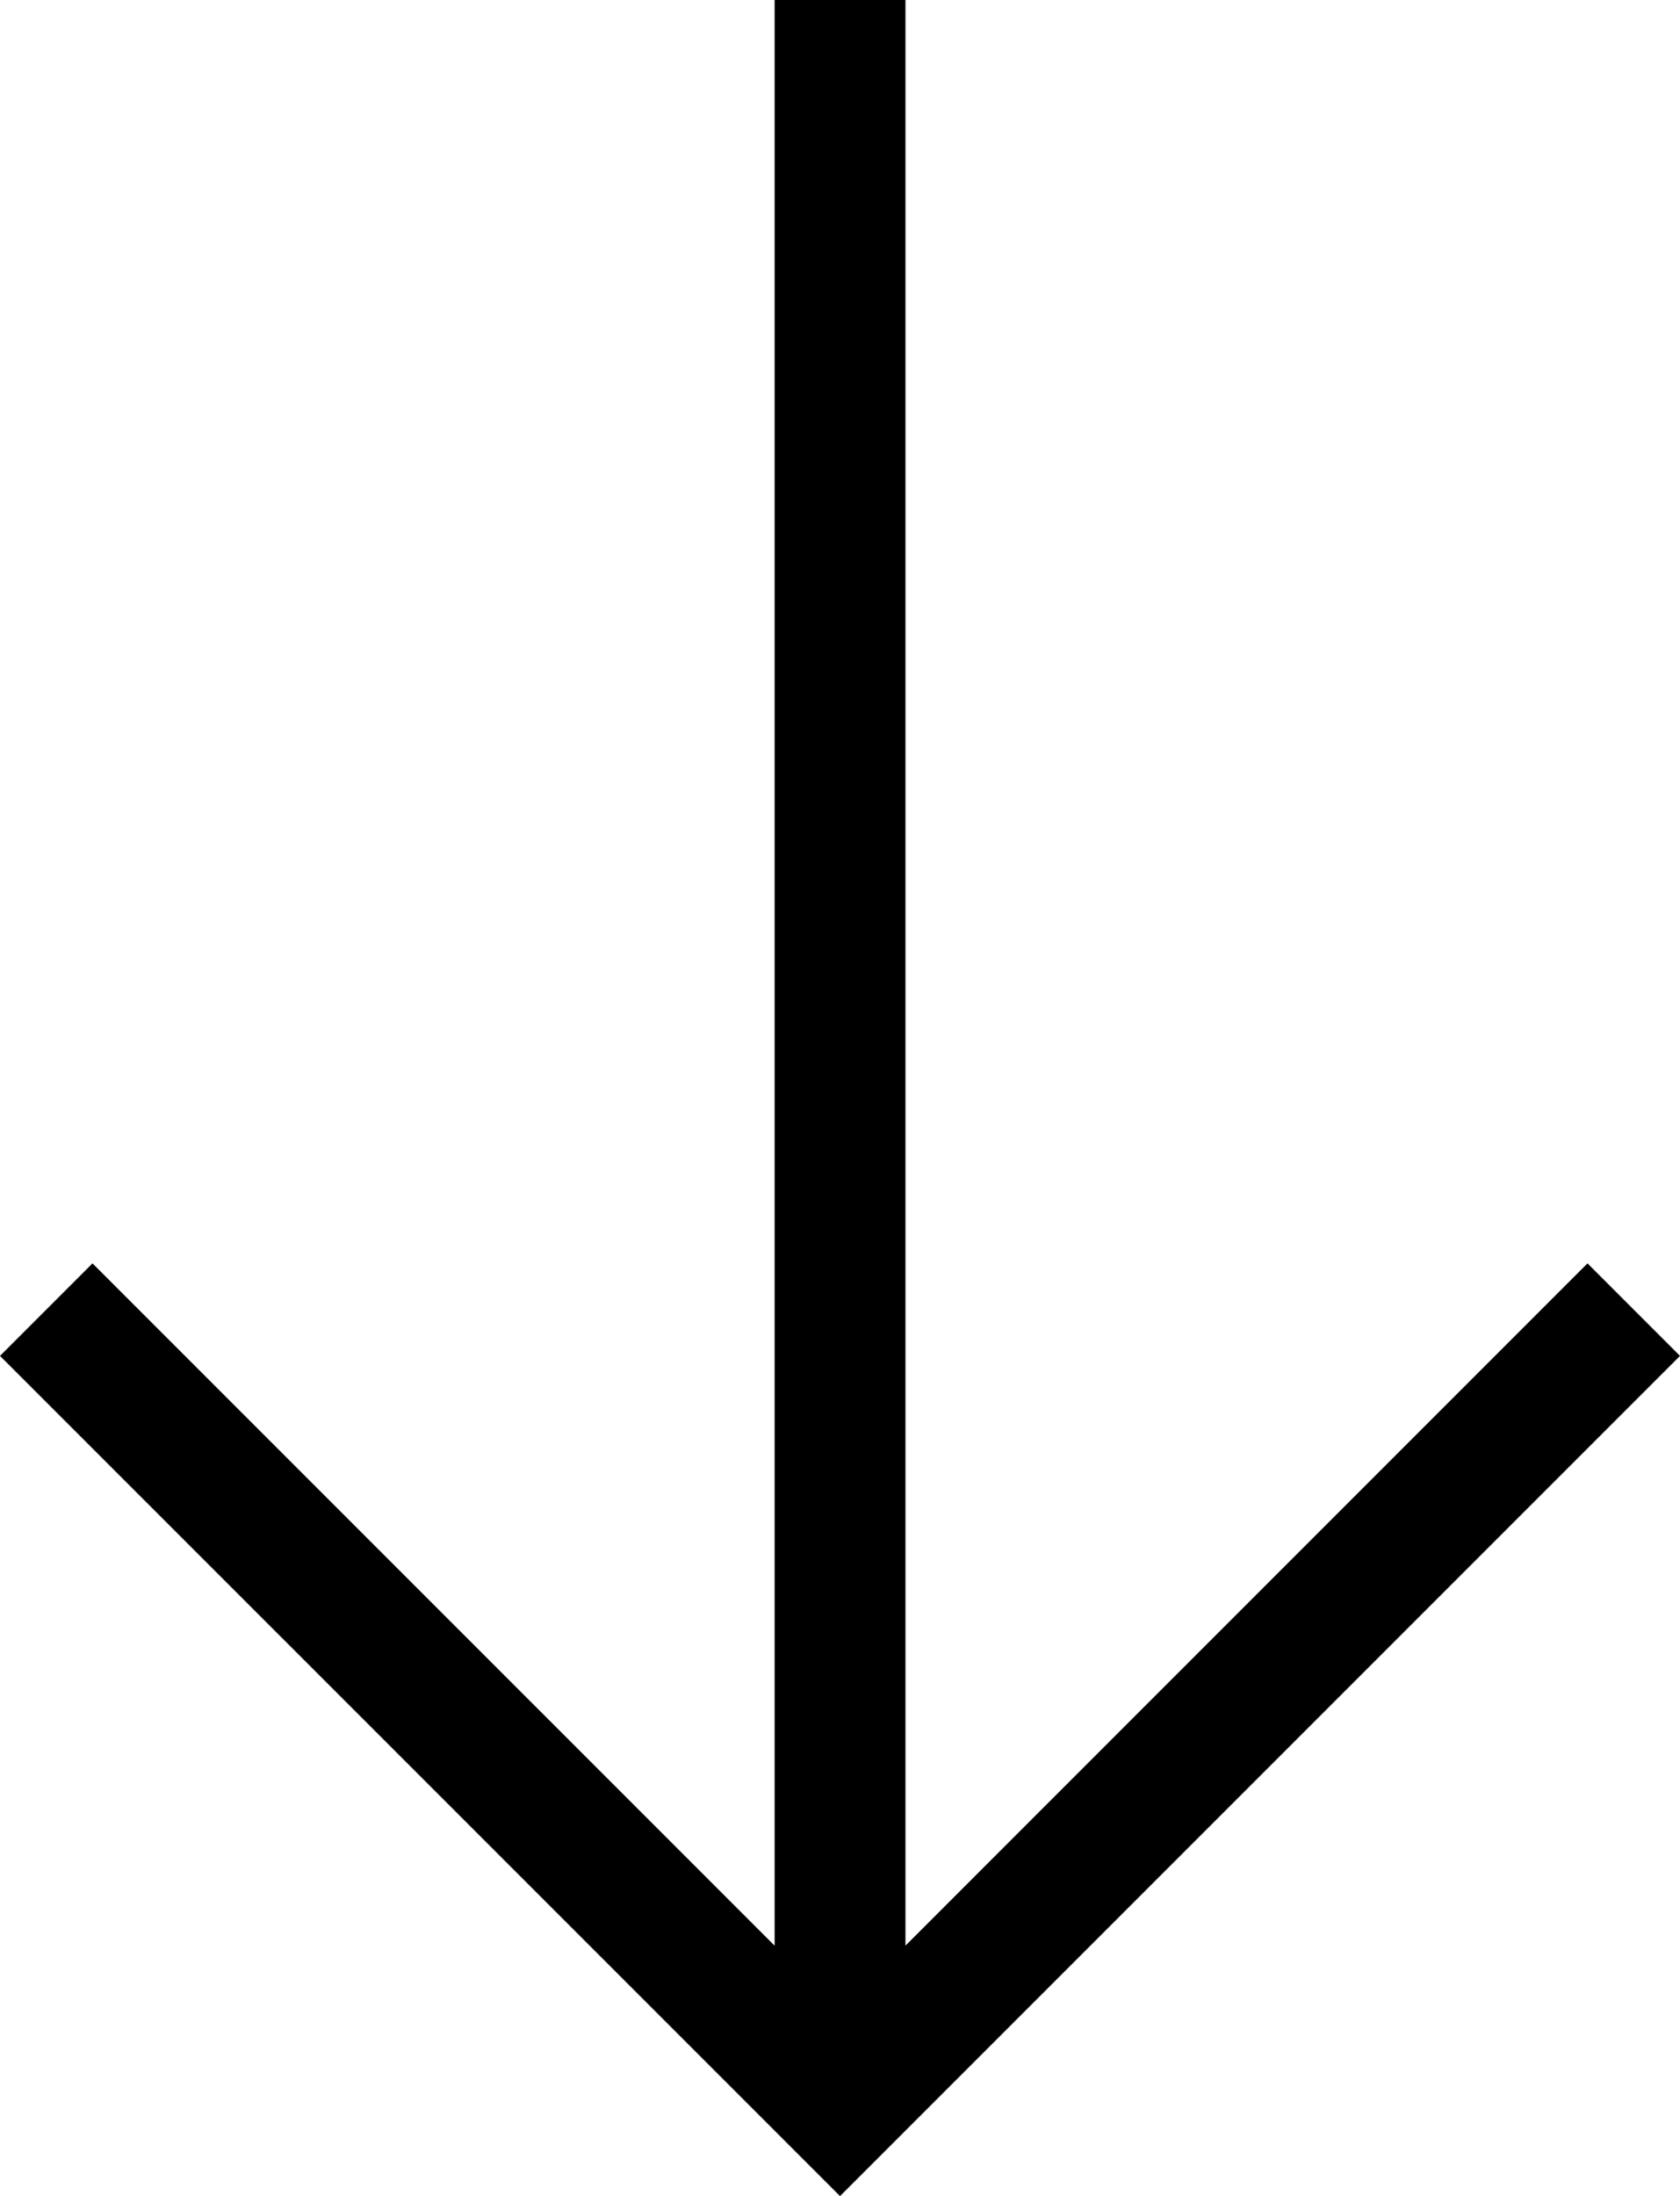 <?xml version="1.0" encoding="UTF-8"?>
<svg id="Layer_2" data-name="Layer 2" xmlns="http://www.w3.org/2000/svg" viewBox="0 0 402.51 526.02">
  <defs>
    <style>
      .cls-1 {
        fill-rule: evenodd;
      }
    </style>
  </defs>
  <g id="Layer_1-2" data-name="Layer 1">
    <path class="cls-1" d="M22.16,302.61l163.43,163.43V0h31.35v466.03l163.41-163.42,22.16,22.16-201.25,201.25L0,324.77l22.16-22.16"/>
  </g>
</svg>